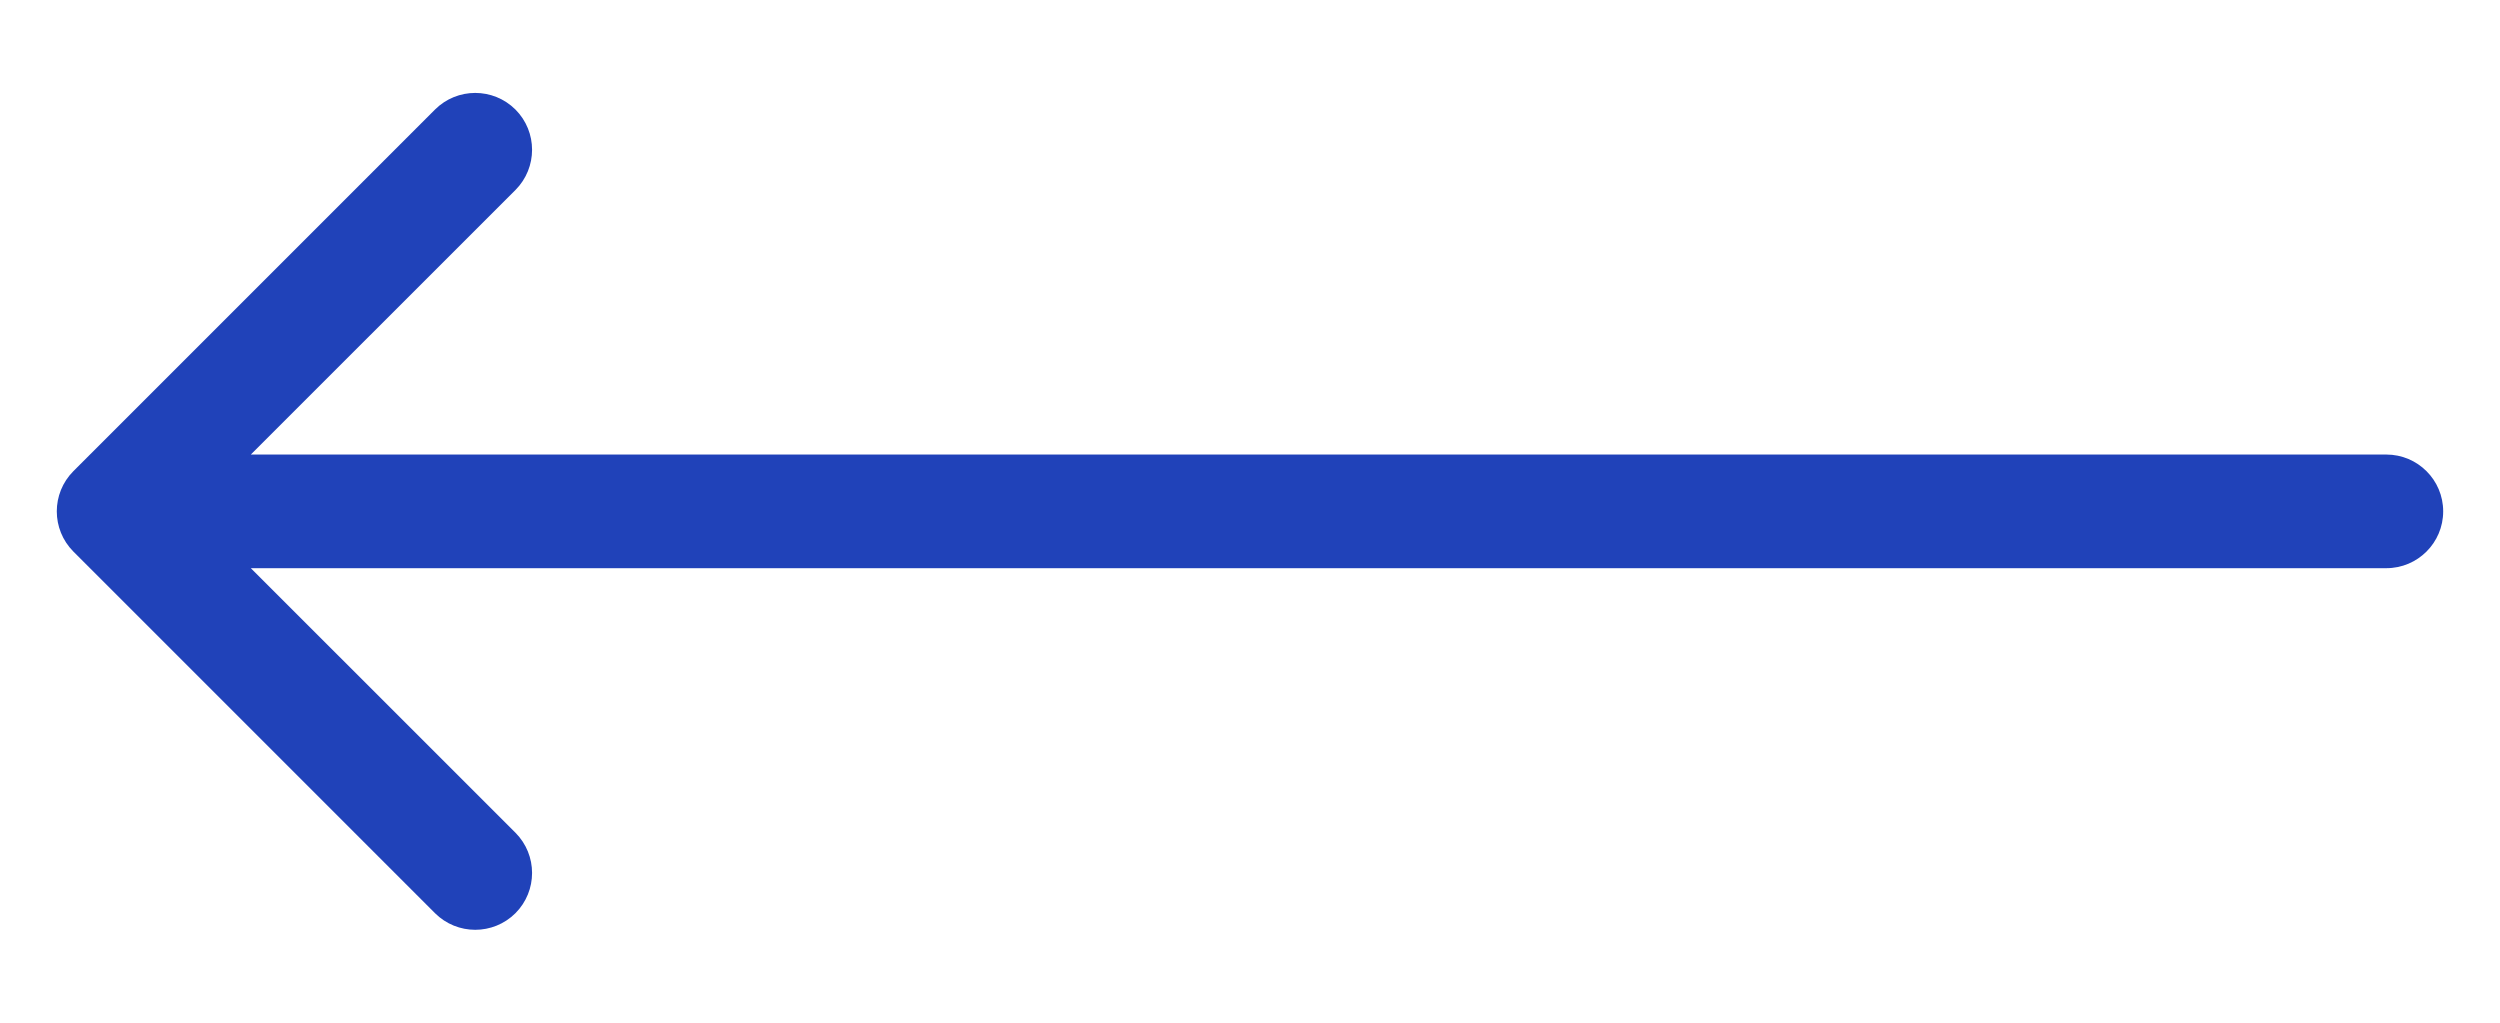 <svg width="22" height="9" viewBox="0 0 22 9" fill="none" xmlns="http://www.w3.org/2000/svg">
<path id="Arrow 1" d="M0.646 4.146C0.451 4.342 0.451 4.658 0.646 4.854L3.828 8.036C4.024 8.231 4.34 8.231 4.536 8.036C4.731 7.84 4.731 7.524 4.536 7.328L1.707 4.5L4.536 1.672C4.731 1.476 4.731 1.16 4.536 0.964C4.34 0.769 4.024 0.769 3.828 0.964L0.646 4.146ZM21 5C21.276 5 21.5 4.776 21.5 4.5C21.5 4.224 21.276 4 21 4V5ZM1 5H21V4H1V5Z" fill="#2042B9"/>
</svg>
